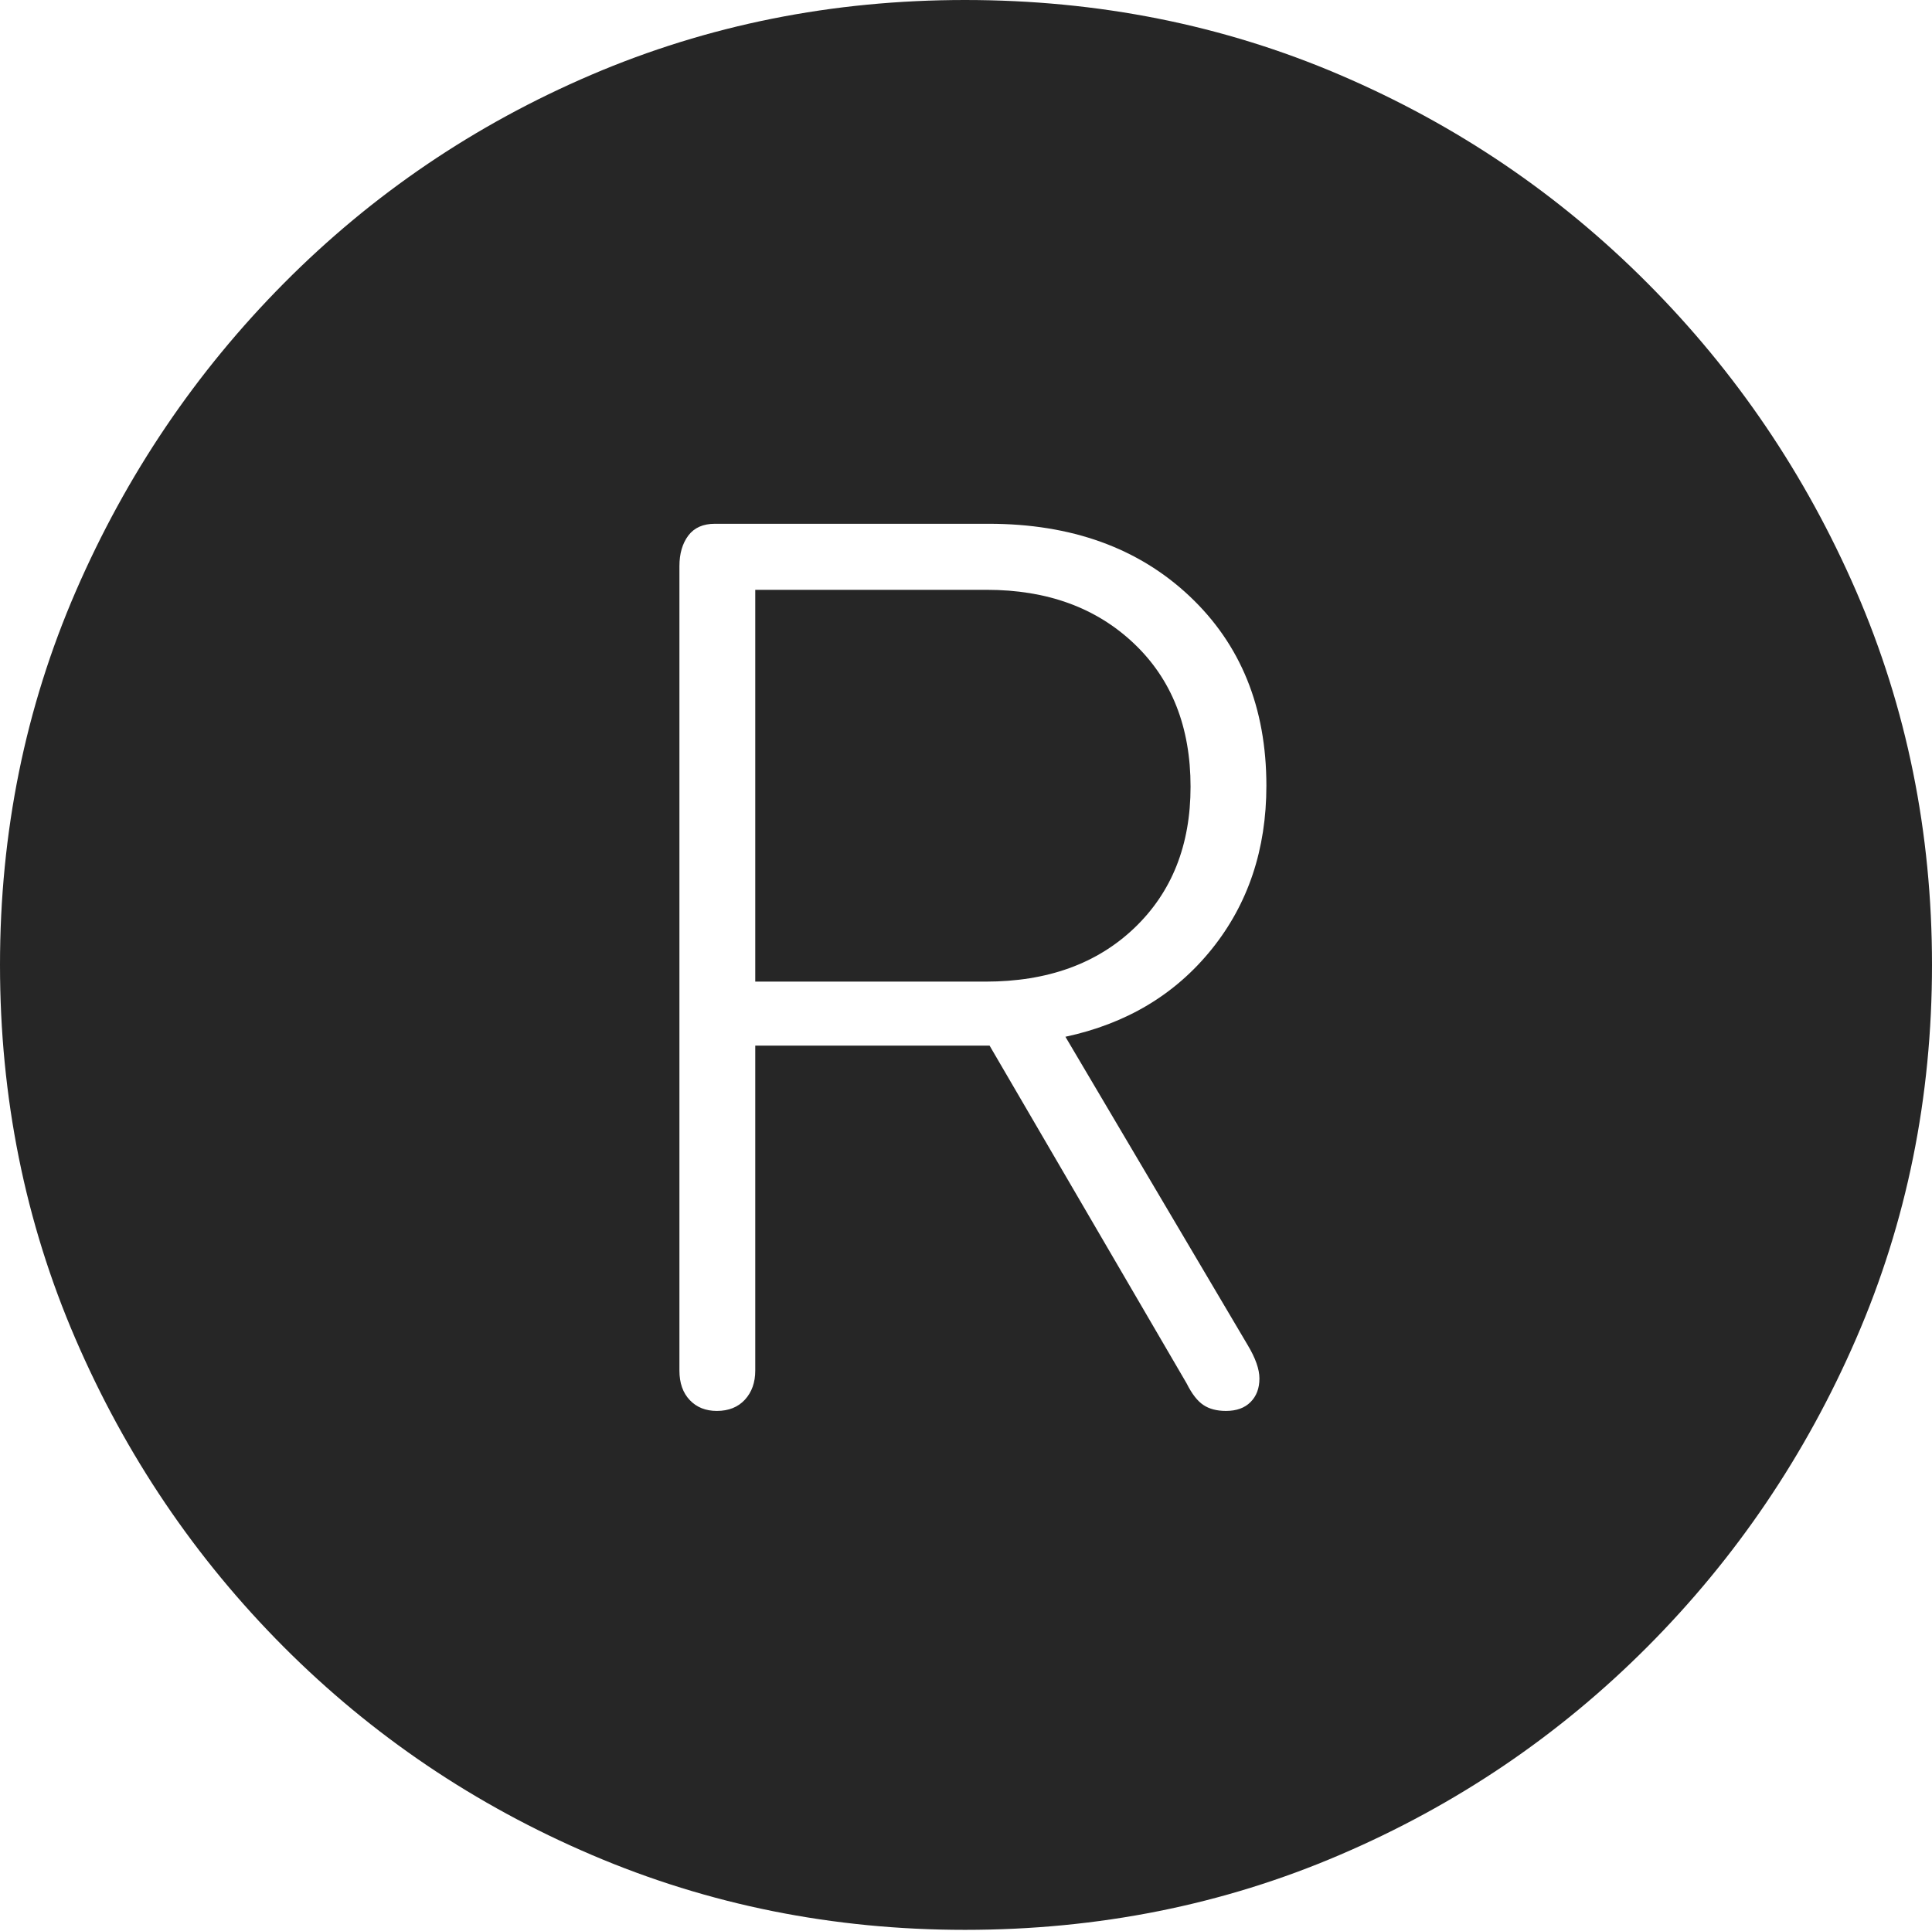 <?xml version="1.0" encoding="UTF-8"?>
<!--Generator: Apple Native CoreSVG 175-->
<!DOCTYPE svg
PUBLIC "-//W3C//DTD SVG 1.1//EN"
       "http://www.w3.org/Graphics/SVG/1.1/DTD/svg11.dtd">
<svg version="1.1" xmlns="http://www.w3.org/2000/svg" xmlns:xlink="http://www.w3.org/1999/xlink" width="19.16" height="19.15">
 <g>
  <rect height="19.15" opacity="0" width="19.16" x="0" y="0"/>
  <path d="M9.57 19.141Q11.553 19.141 13.286 18.398Q15.02 17.656 16.338 16.333Q17.656 15.01 18.408 13.276Q19.16 11.543 19.16 9.57Q19.16 7.598 18.408 5.864Q17.656 4.131 16.338 2.808Q15.02 1.484 13.286 0.742Q11.553 0 9.57 0Q7.598 0 5.864 0.742Q4.131 1.484 2.817 2.808Q1.504 4.131 0.752 5.864Q0 7.598 0 9.57Q0 11.543 0.747 13.276Q1.494 15.01 2.812 16.333Q4.131 17.656 5.869 18.398Q7.607 19.141 9.57 19.141ZM7.109 13.994Q6.943 13.994 6.841 13.887Q6.738 13.779 6.738 13.594L6.738 5.615Q6.738 5.43 6.826 5.312Q6.914 5.195 7.09 5.195L9.805 5.195Q11.035 5.195 11.797 5.913Q12.559 6.631 12.559 7.793Q12.559 8.74 12.017 9.414Q11.475 10.088 10.566 10.283L12.373 13.34Q12.49 13.535 12.49 13.672Q12.49 13.818 12.402 13.906Q12.315 13.994 12.158 13.994Q12.021 13.994 11.934 13.935Q11.846 13.877 11.768 13.721L9.814 10.371L7.49 10.371L7.49 13.594Q7.49 13.77 7.388 13.882Q7.285 13.994 7.109 13.994ZM7.49 9.736L9.775 9.736Q10.693 9.736 11.25 9.204Q11.807 8.672 11.807 7.803Q11.807 6.914 11.245 6.382Q10.684 5.85 9.785 5.85L7.49 5.85Z" fill="rgba(0,0,0,0.85)"/>
 </g>
</svg>

